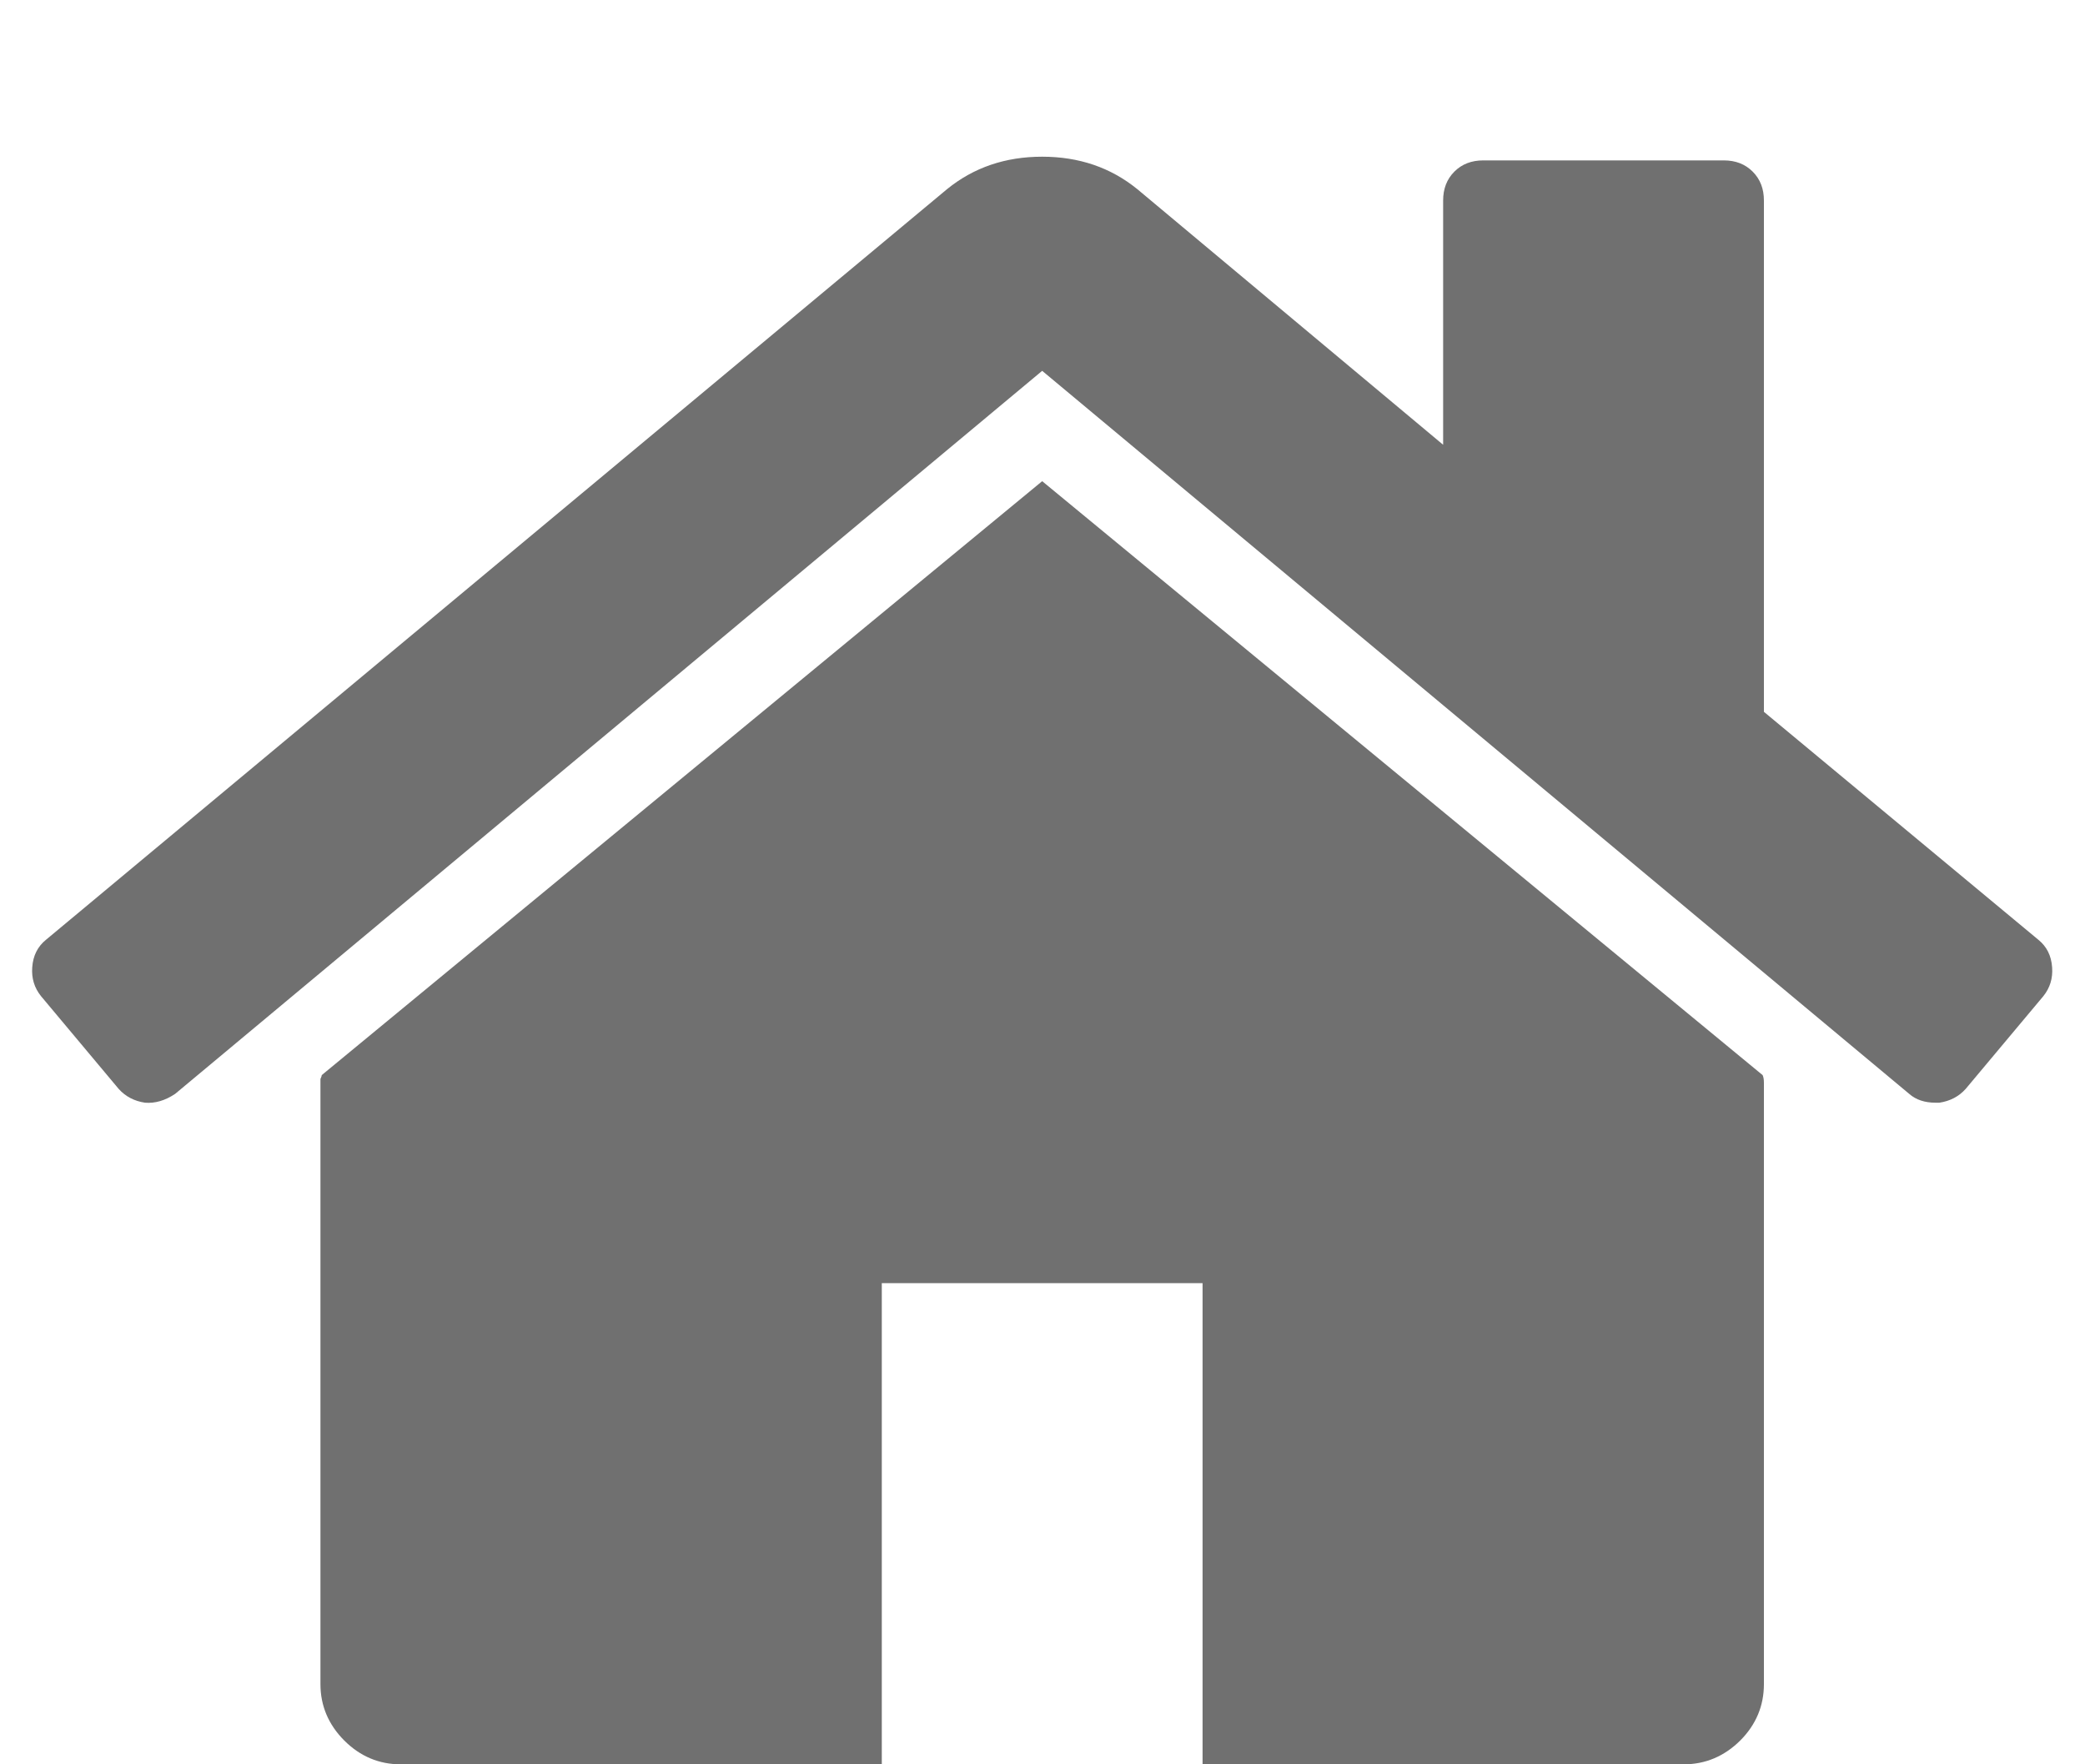 <svg width="13" height="11" viewBox="0 0 13 11" fill="none" xmlns="http://www.w3.org/2000/svg">
<path d="M10.998 6.75V10.5C10.998 10.635 10.949 10.753 10.85 10.852C10.751 10.95 10.633 11 10.498 11H7.498V8H5.498V11H2.498C2.363 11 2.245 10.95 2.147 10.852C2.048 10.753 1.998 10.635 1.998 10.5V6.75C1.998 6.745 1.998 6.737 1.998 6.727C2.003 6.716 2.006 6.708 2.006 6.703L6.498 3L10.99 6.703C10.995 6.714 10.998 6.729 10.998 6.75ZM12.74 6.211L12.256 6.789C12.214 6.836 12.159 6.865 12.092 6.875H12.068C12.001 6.875 11.946 6.857 11.904 6.82L6.498 2.312L1.092 6.82C1.029 6.862 0.967 6.88 0.904 6.875C0.837 6.865 0.782 6.836 0.74 6.789L0.256 6.211C0.214 6.159 0.196 6.099 0.201 6.031C0.206 5.958 0.235 5.901 0.287 5.859L5.904 1.18C6.071 1.044 6.269 0.977 6.498 0.977C6.727 0.977 6.925 1.044 7.092 1.18L8.998 2.773V1.25C8.998 1.177 9.021 1.117 9.068 1.07C9.115 1.023 9.175 1 9.248 1H10.748C10.821 1 10.881 1.023 10.928 1.07C10.975 1.117 10.998 1.177 10.998 1.25V4.438L12.709 5.859C12.761 5.901 12.79 5.958 12.795 6.031C12.8 6.099 12.782 6.159 12.74 6.211Z" fill="#707070"/>
</svg>
